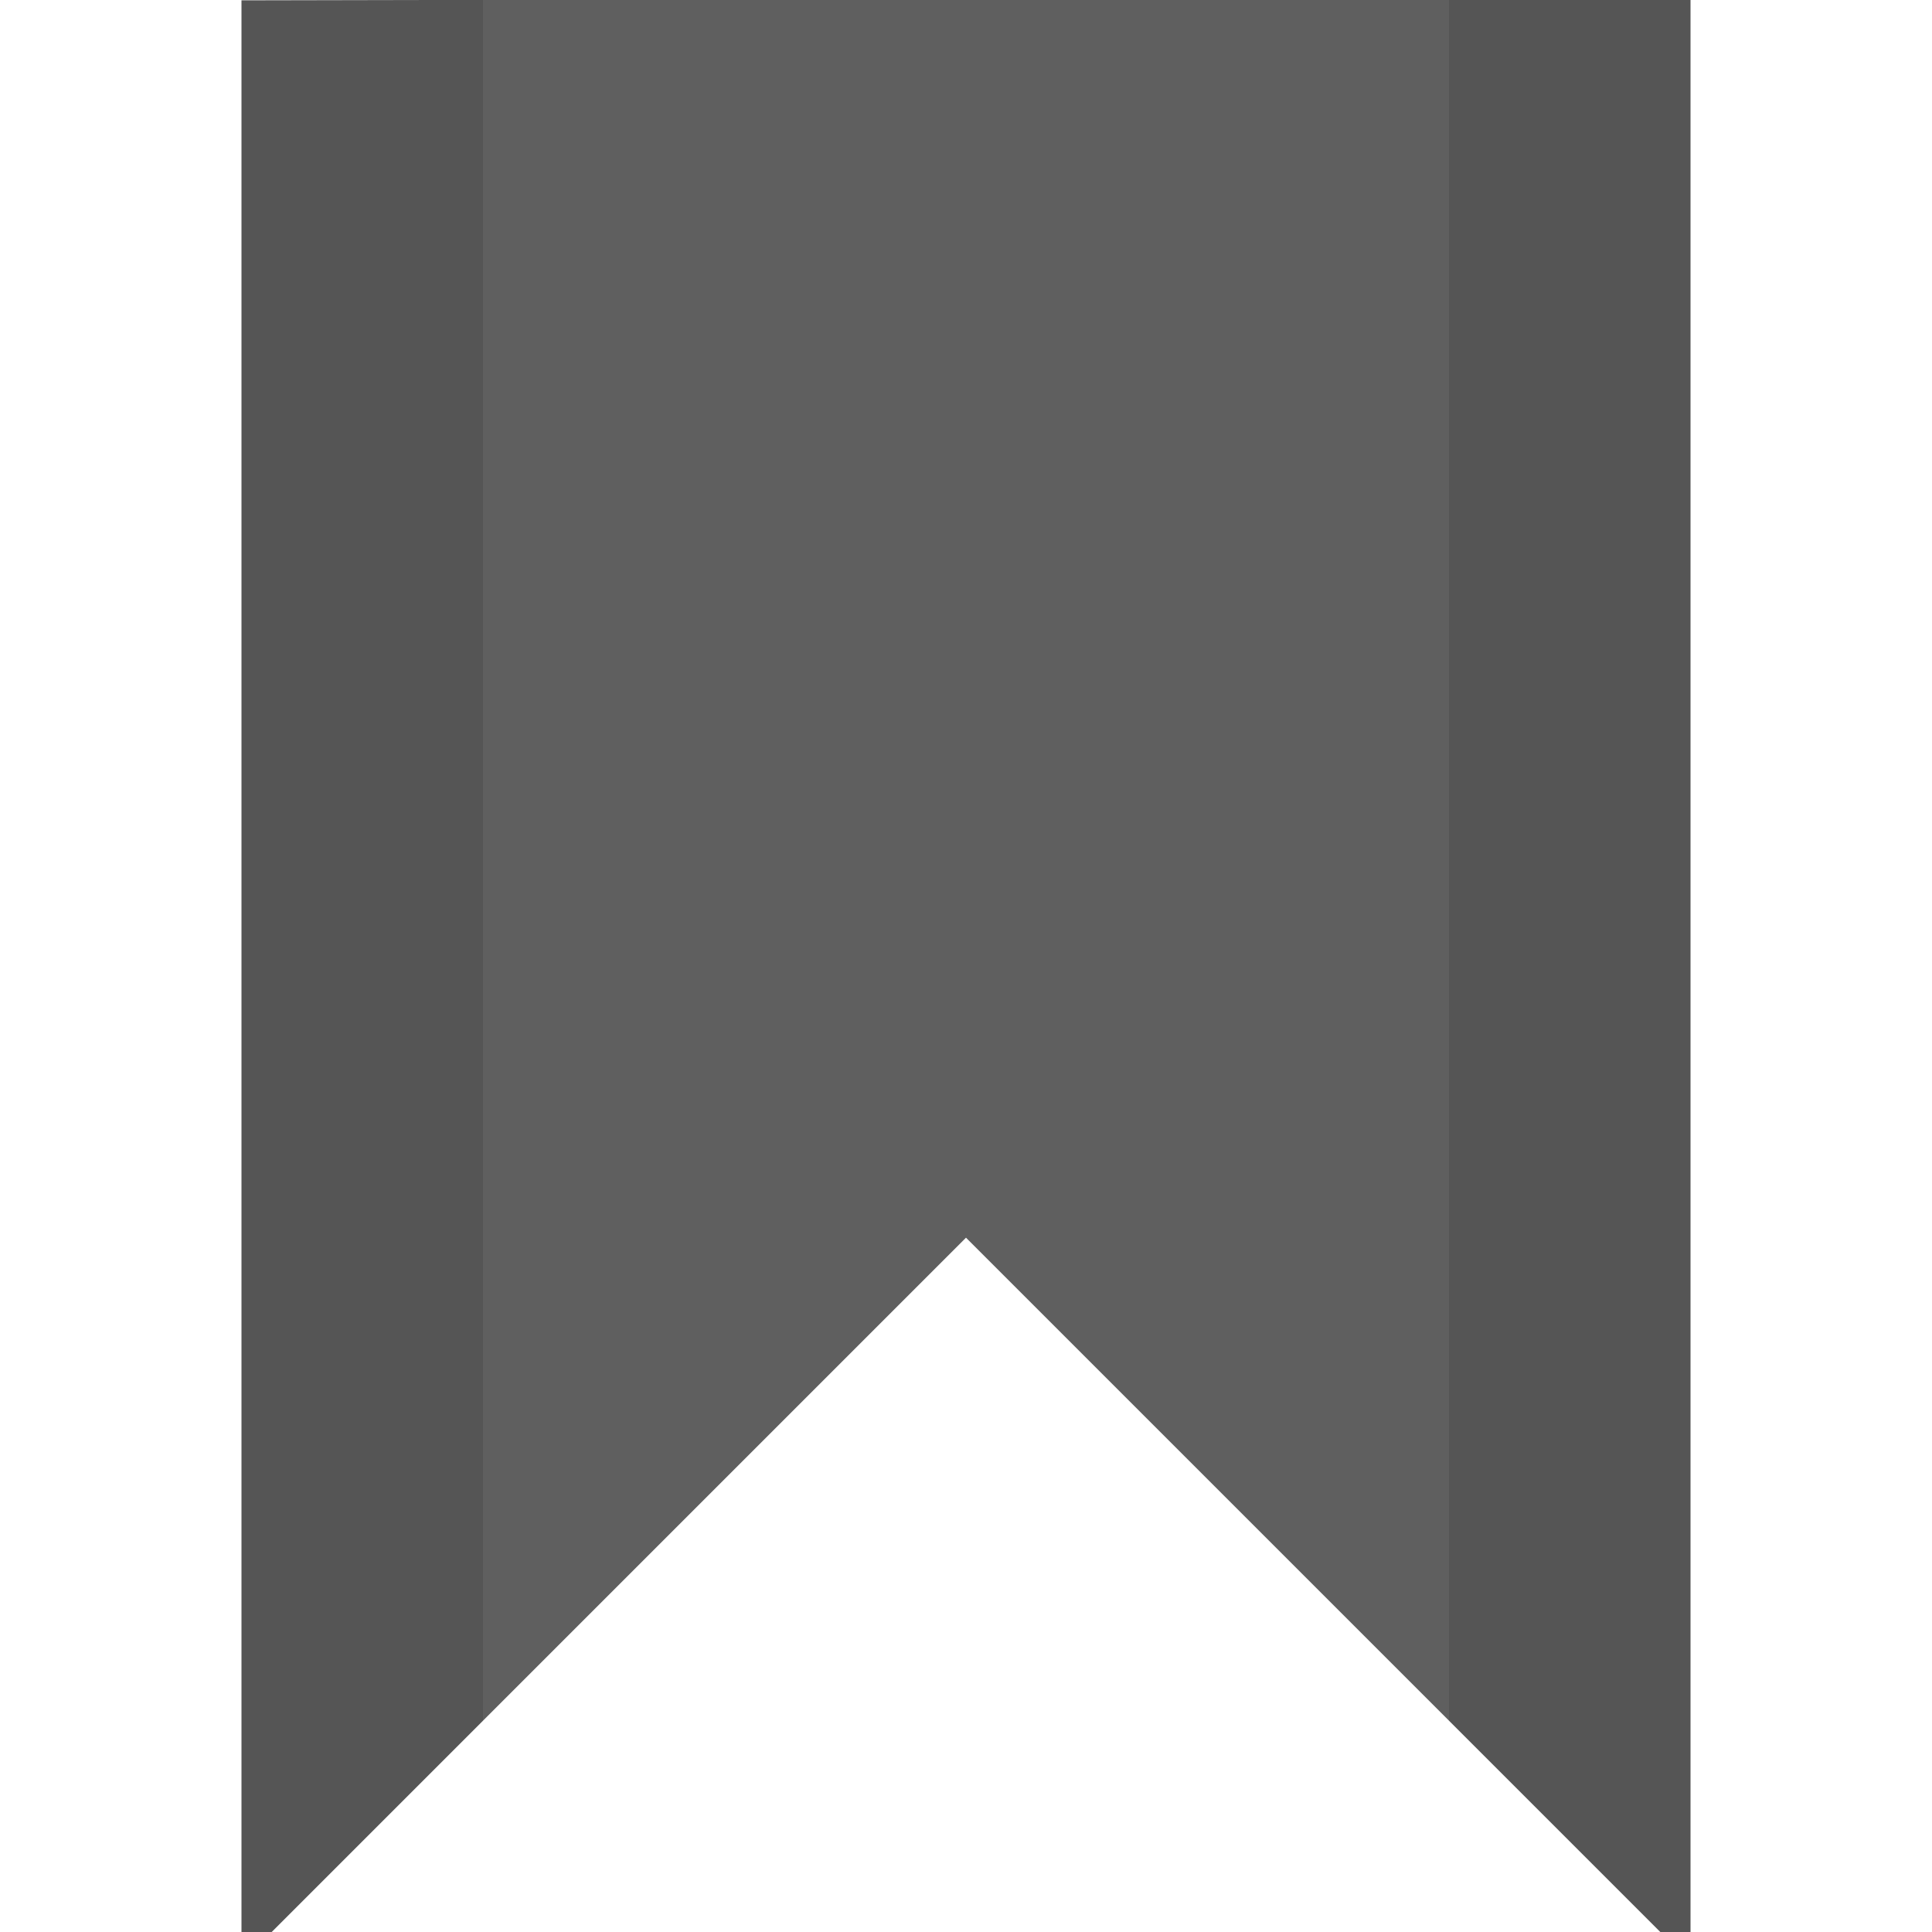 <?xml version="1.0" encoding="UTF-8" standalone="no"?>
<svg xmlns="http://www.w3.org/2000/svg" height="256" viewBox="0 0 256 256" width="256" version="1.1">
 <g fill-rule="evenodd">
  <path d="m32 .051l192-.387v260.336l-96-96-96 96z" fill="#646464" style="fill:#5f5f5f;fill-opacity:1"/>
  <path d="m192-.5v228.5l32 32v-260.5zm-160 .5v260l32-32v-228z" fill-opacity=".102"/>
 </g>
</svg>

